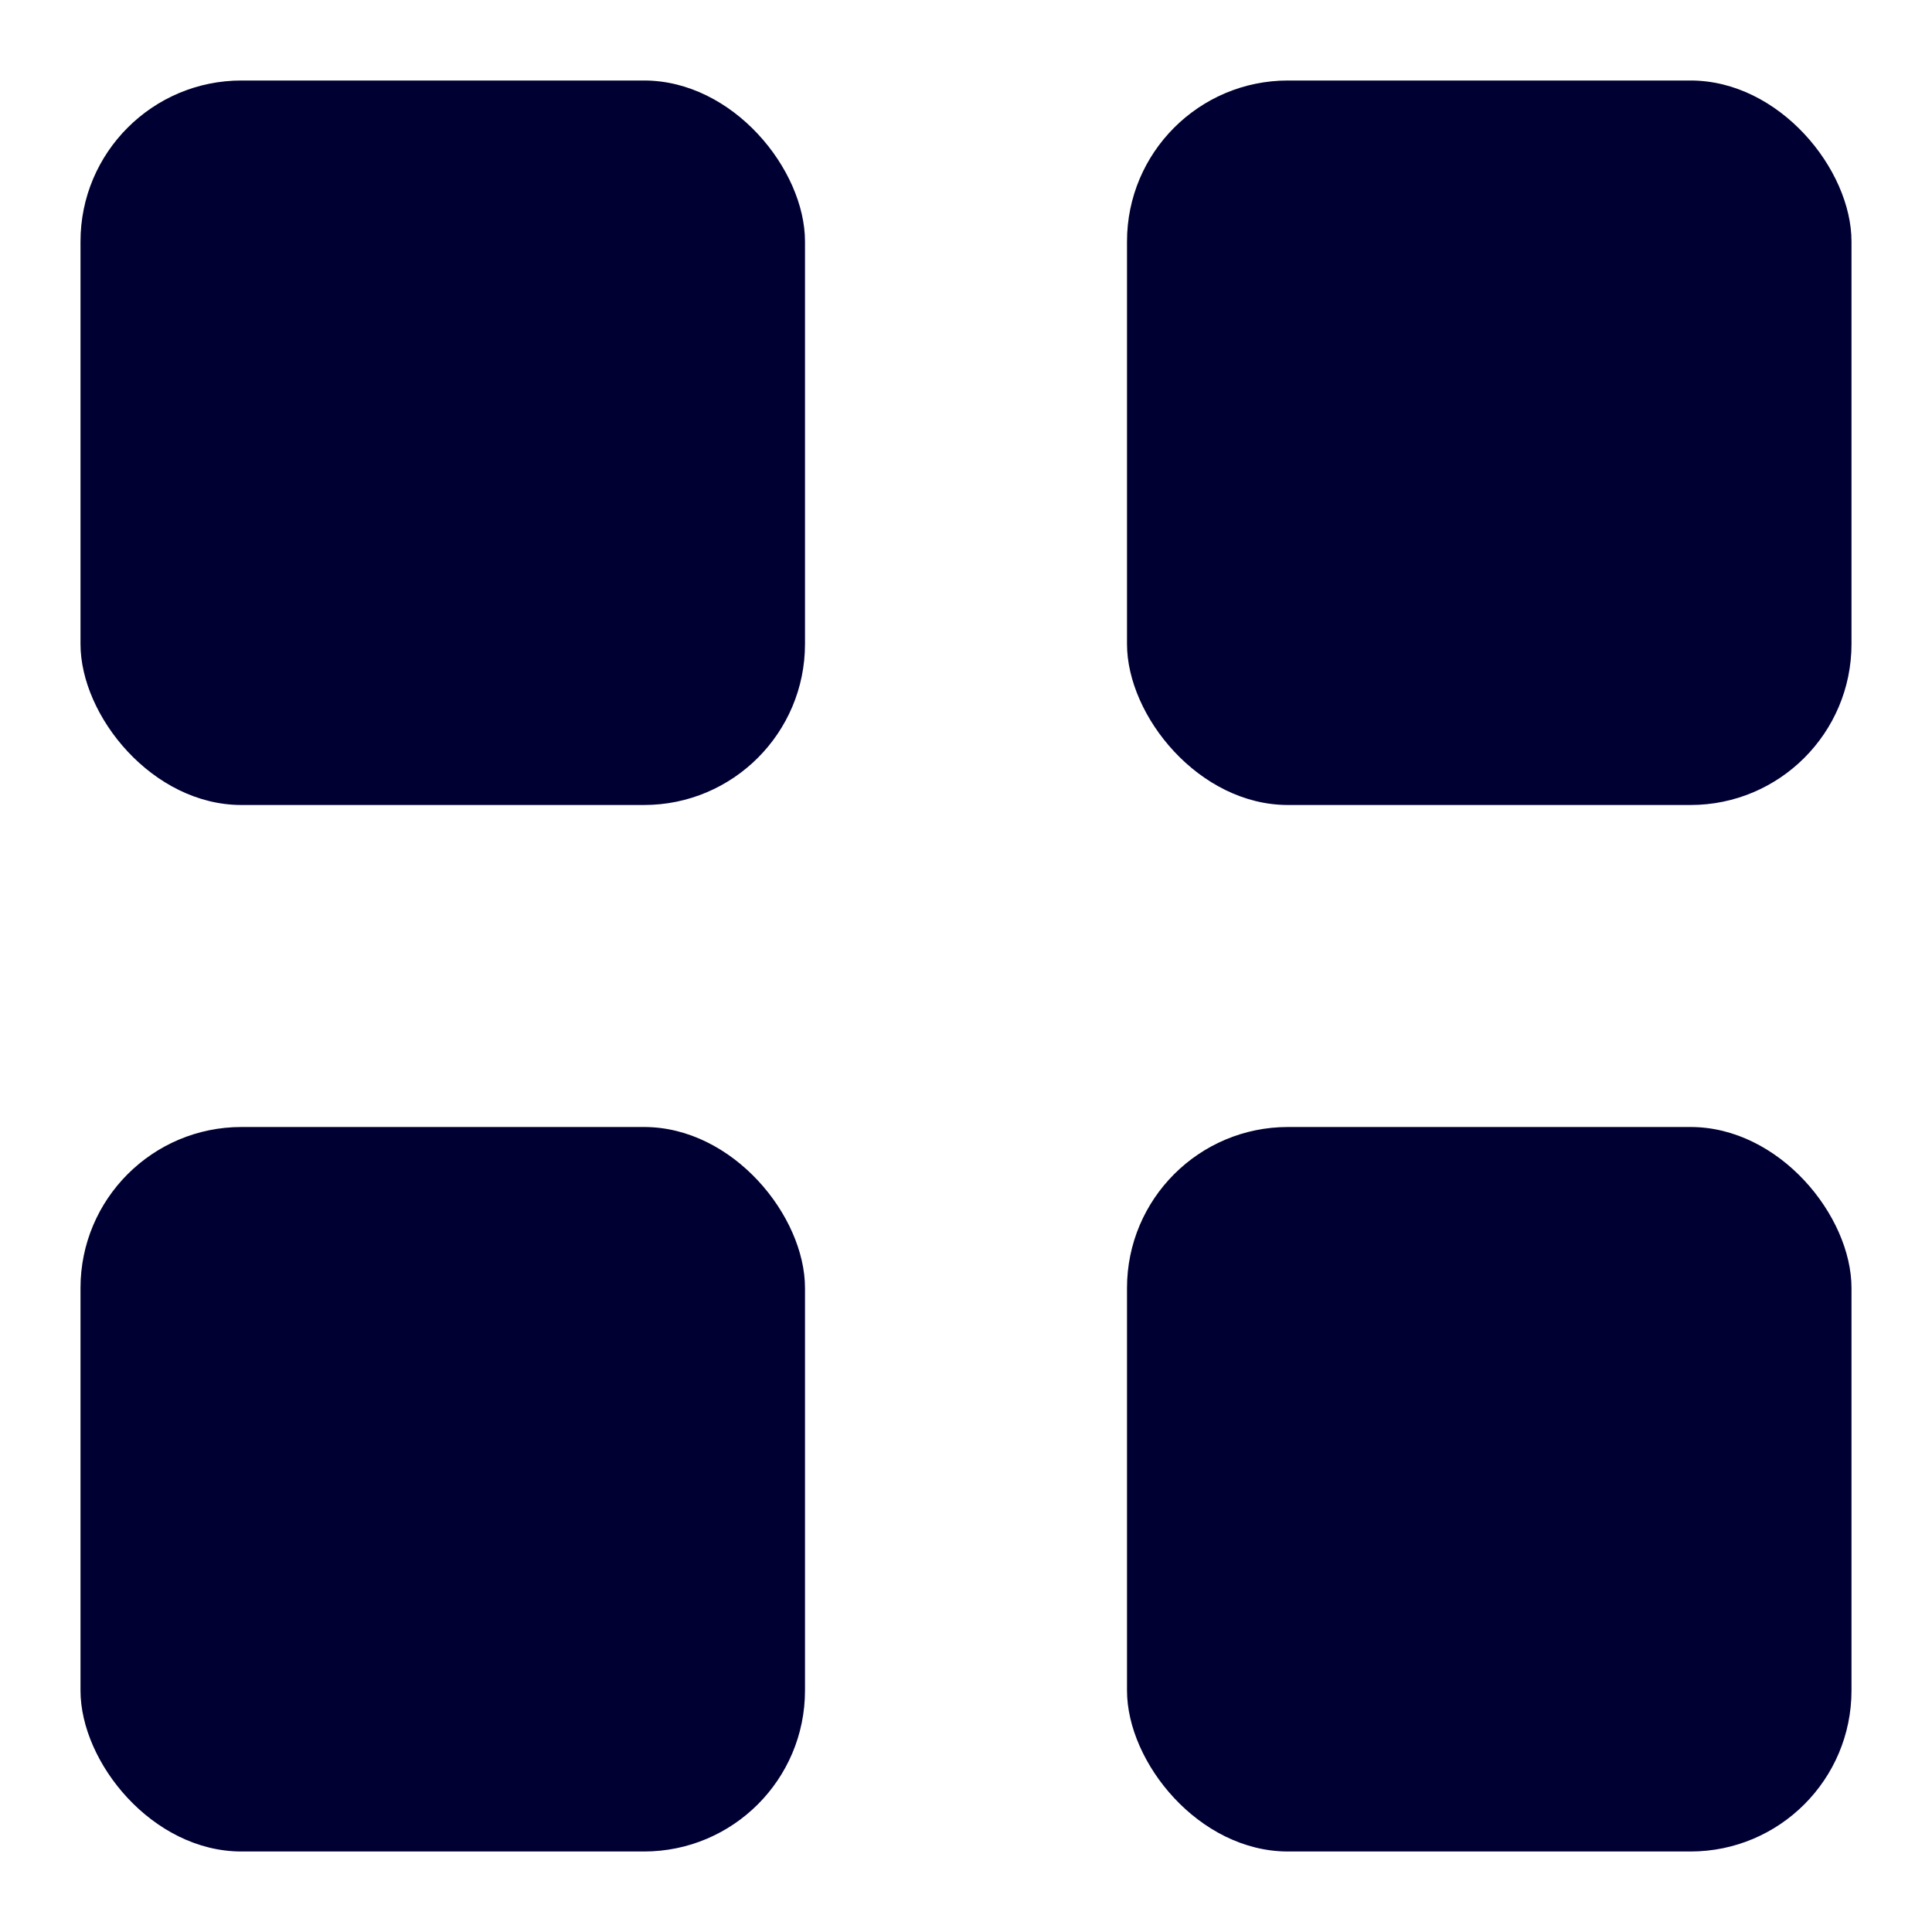 <svg id="Layer_1" data-name="Layer 1" xmlns="http://www.w3.org/2000/svg" viewBox="0 0 24 24"><defs><style>.cls-1{fill:#003;}</style></defs><rect class="cls-1" x="1" y="1" width="9" height="9" rx="2"/><rect class="cls-1" x="14" y="1" width="9" height="9" rx="2"/><rect class="cls-1" x="1" y="14" width="9" height="9" rx="2"/><rect class="cls-1" x="14" y="14" width="9" height="9" rx="2"/></svg>
